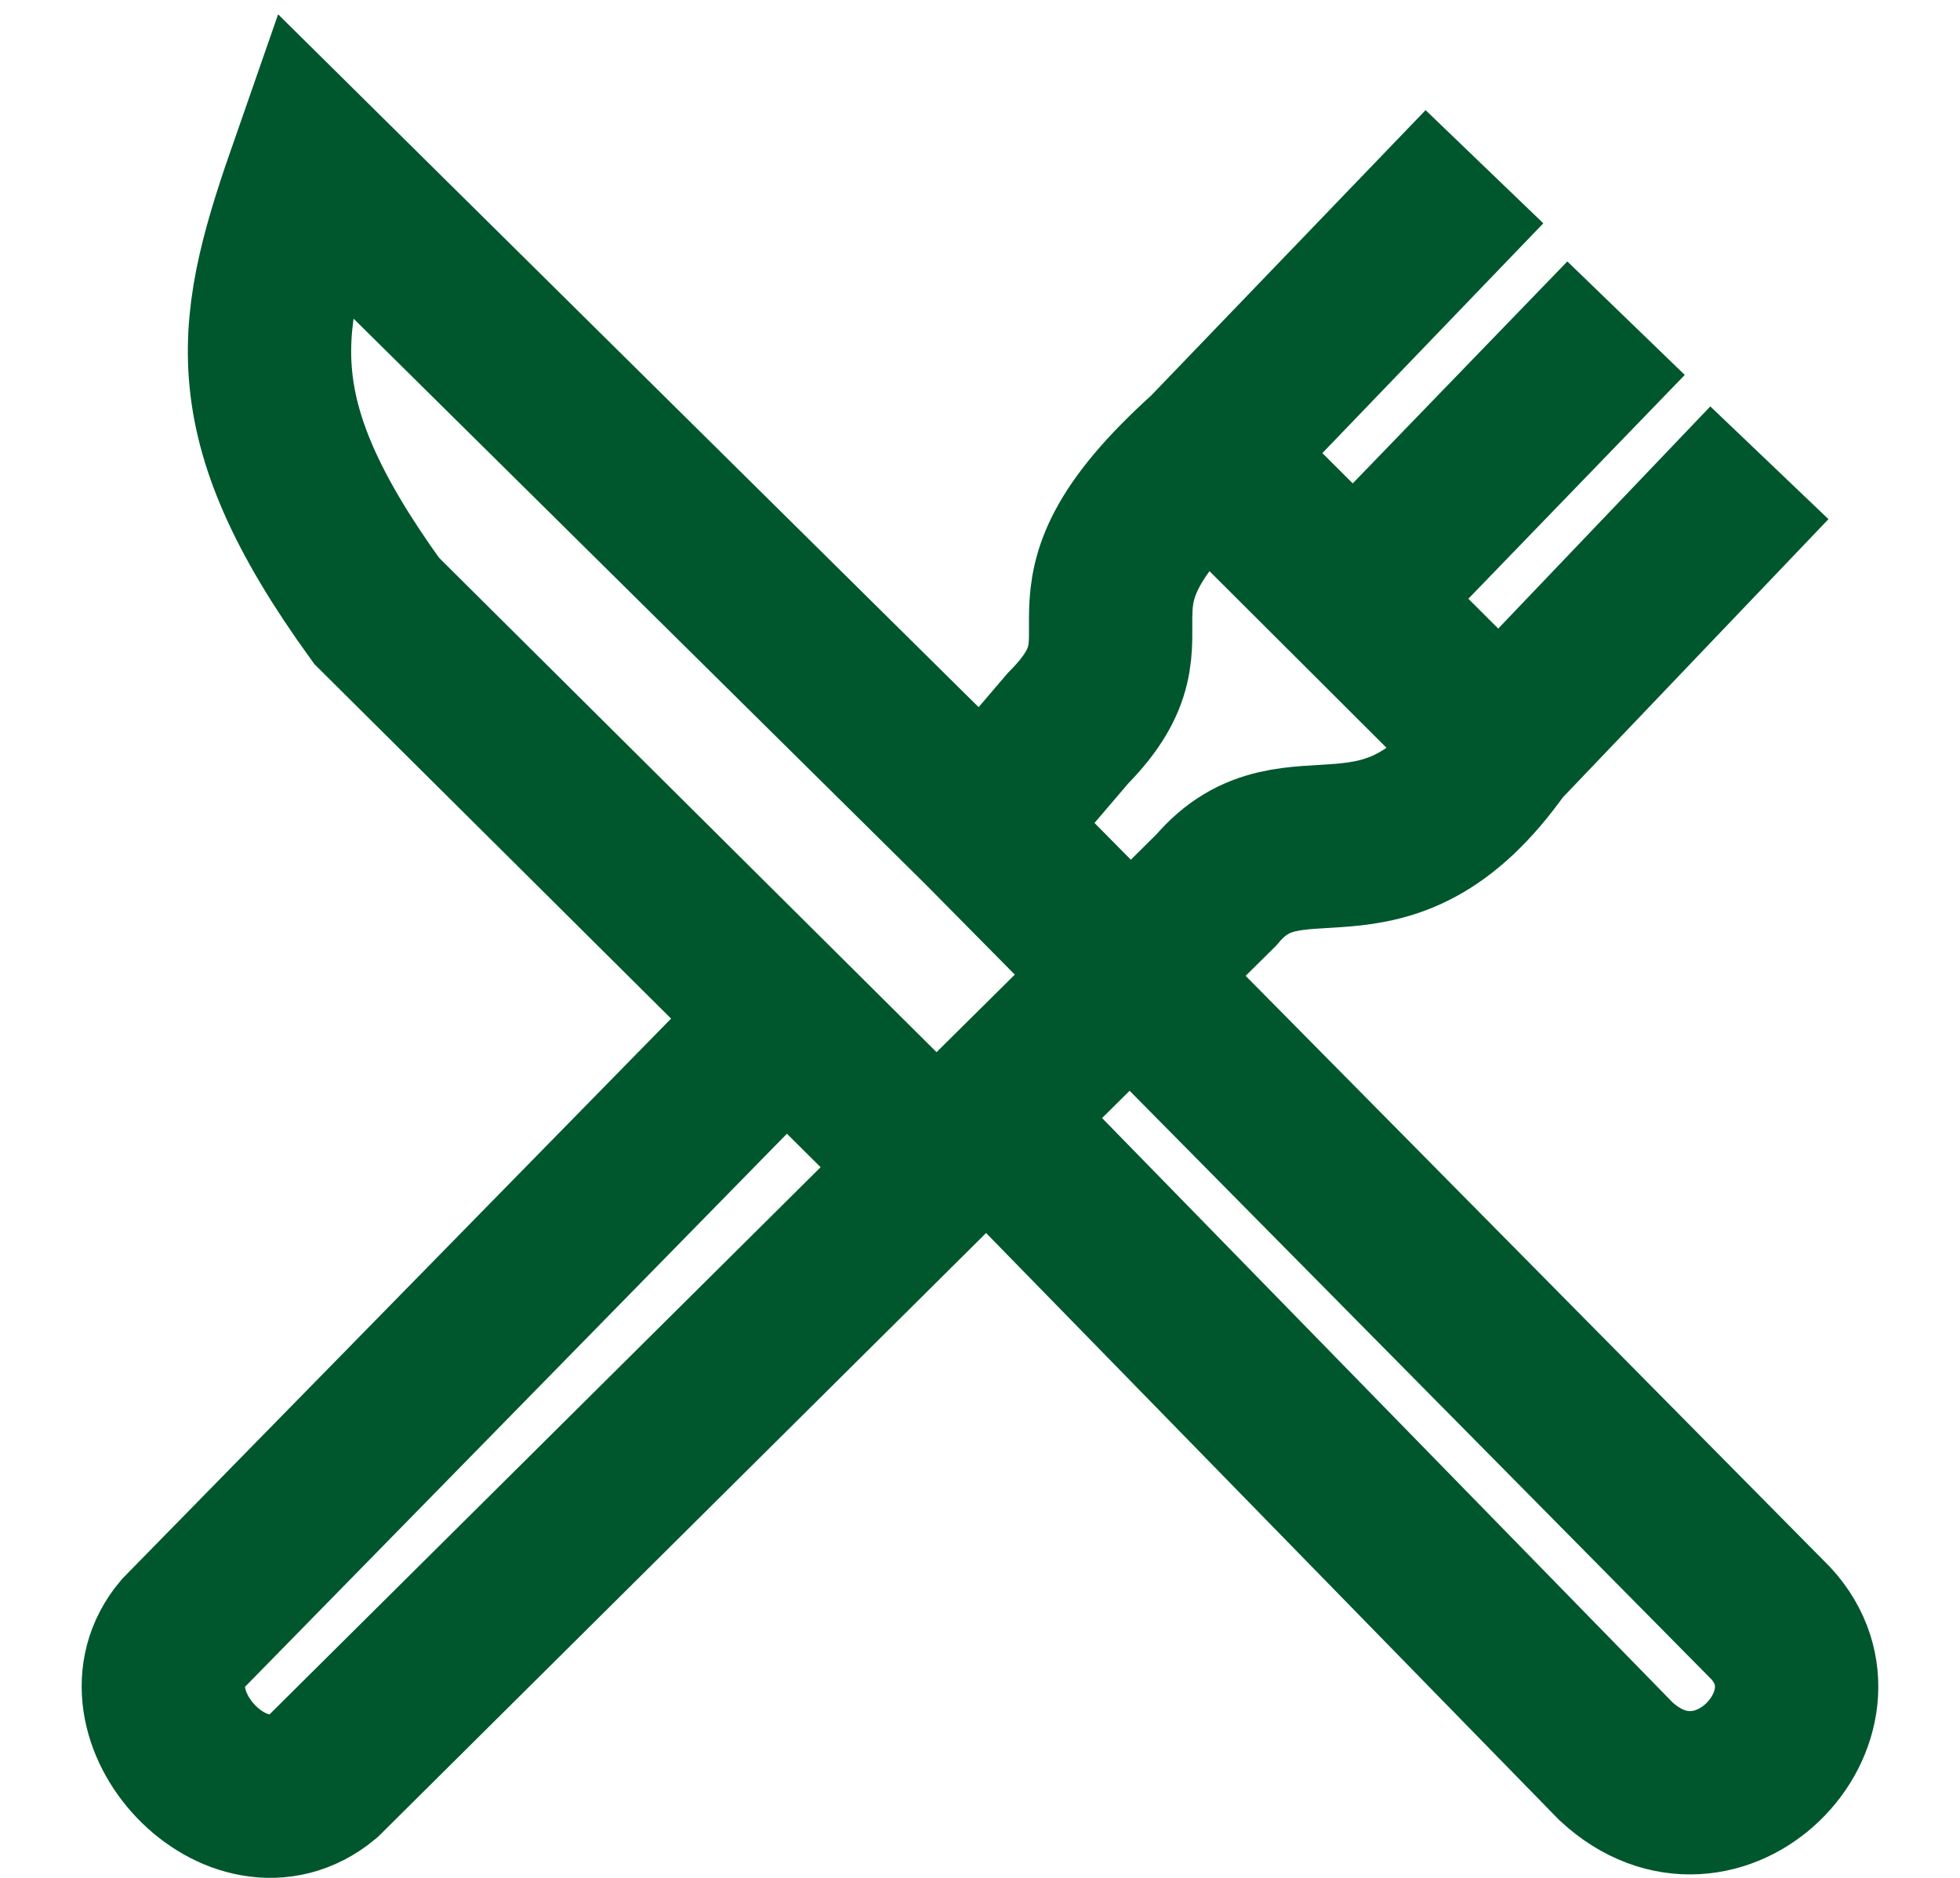 <svg width="24" height="23" viewBox="0 0 24 23" fill="none" xmlns="http://www.w3.org/2000/svg">
<path d="M9.609 12.484L2.238 20.009C1.412 20.989 2.919 22.614 3.952 21.76L11.467 14.296M18.363 9.129C16.938 11.15 15.844 9.775 14.894 10.9L12.086 13.682M18.363 9.129L21.666 5.668M18.363 9.129L16.577 7.346M18.177 2.042L14.791 5.564M14.791 5.564L16.577 7.346M14.791 5.564C12.685 7.461 14.295 7.69 13.077 8.92L12.045 10.129M16.577 7.346L19.911 3.897M12.045 10.129L3.828 2C3.146 3.955 2.868 5.071 4.612 7.482L11.467 14.296M12.045 10.129L21.686 19.884C22.698 20.989 21.046 22.739 19.787 21.572L12.086 13.682M11.467 14.296L12.086 13.682" stroke="#00572D" stroke-width="2"/>
</svg>
